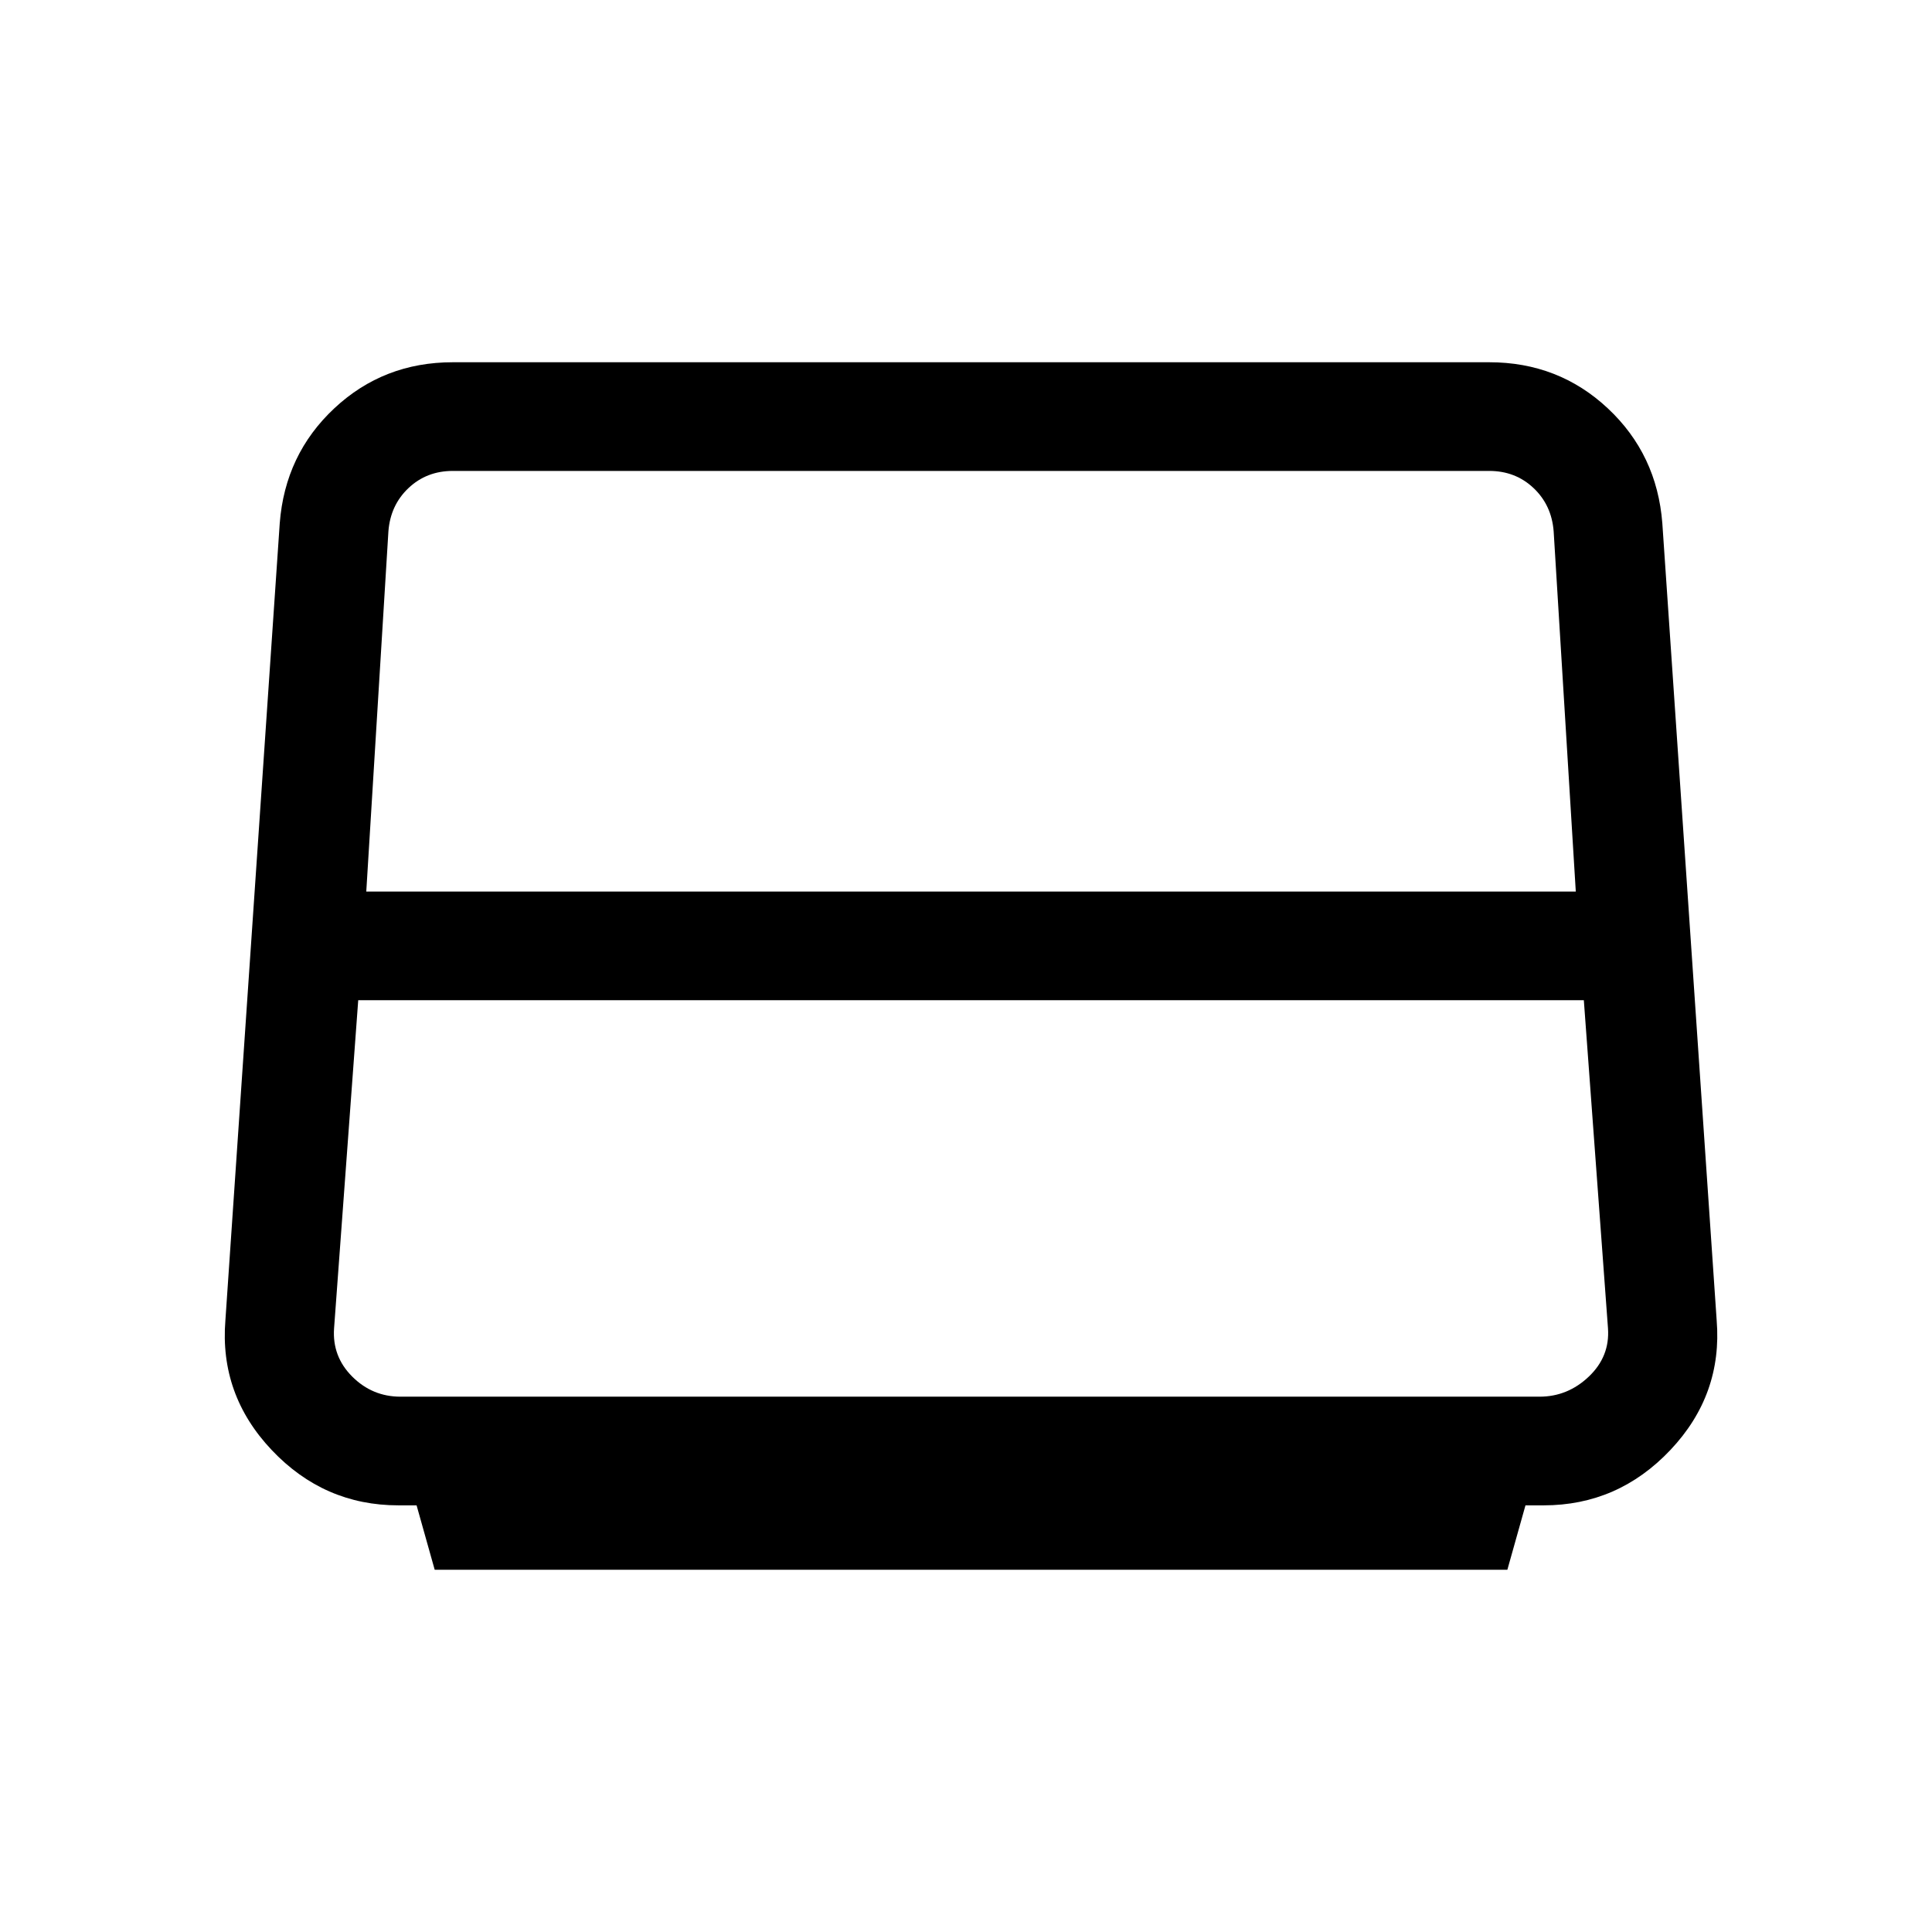 <svg xmlns="http://www.w3.org/2000/svg" height="24" viewBox="0 -960 960 960" width="24"><path d="M182-517h601l-11-179q-1-13-10-21.5t-22-8.5H225q-13 0-22 8.5T193-696l-11 179Zm17 251h566q14 0 24.5-10t9.5-24l-12-163H178l-12 163q-1 14 9 24t24 10Zm17 86-9-32h-9q-37 0-63-27.5T112-304l27-396q2.65-34.24 27.13-57.12Q190.6-780 225-780h515q34.4 0 58.88 22.88Q823.35-734.24 826-700l27 396q3 37-23 64.5T767-212h-9l-9 32H216Z"/></svg>